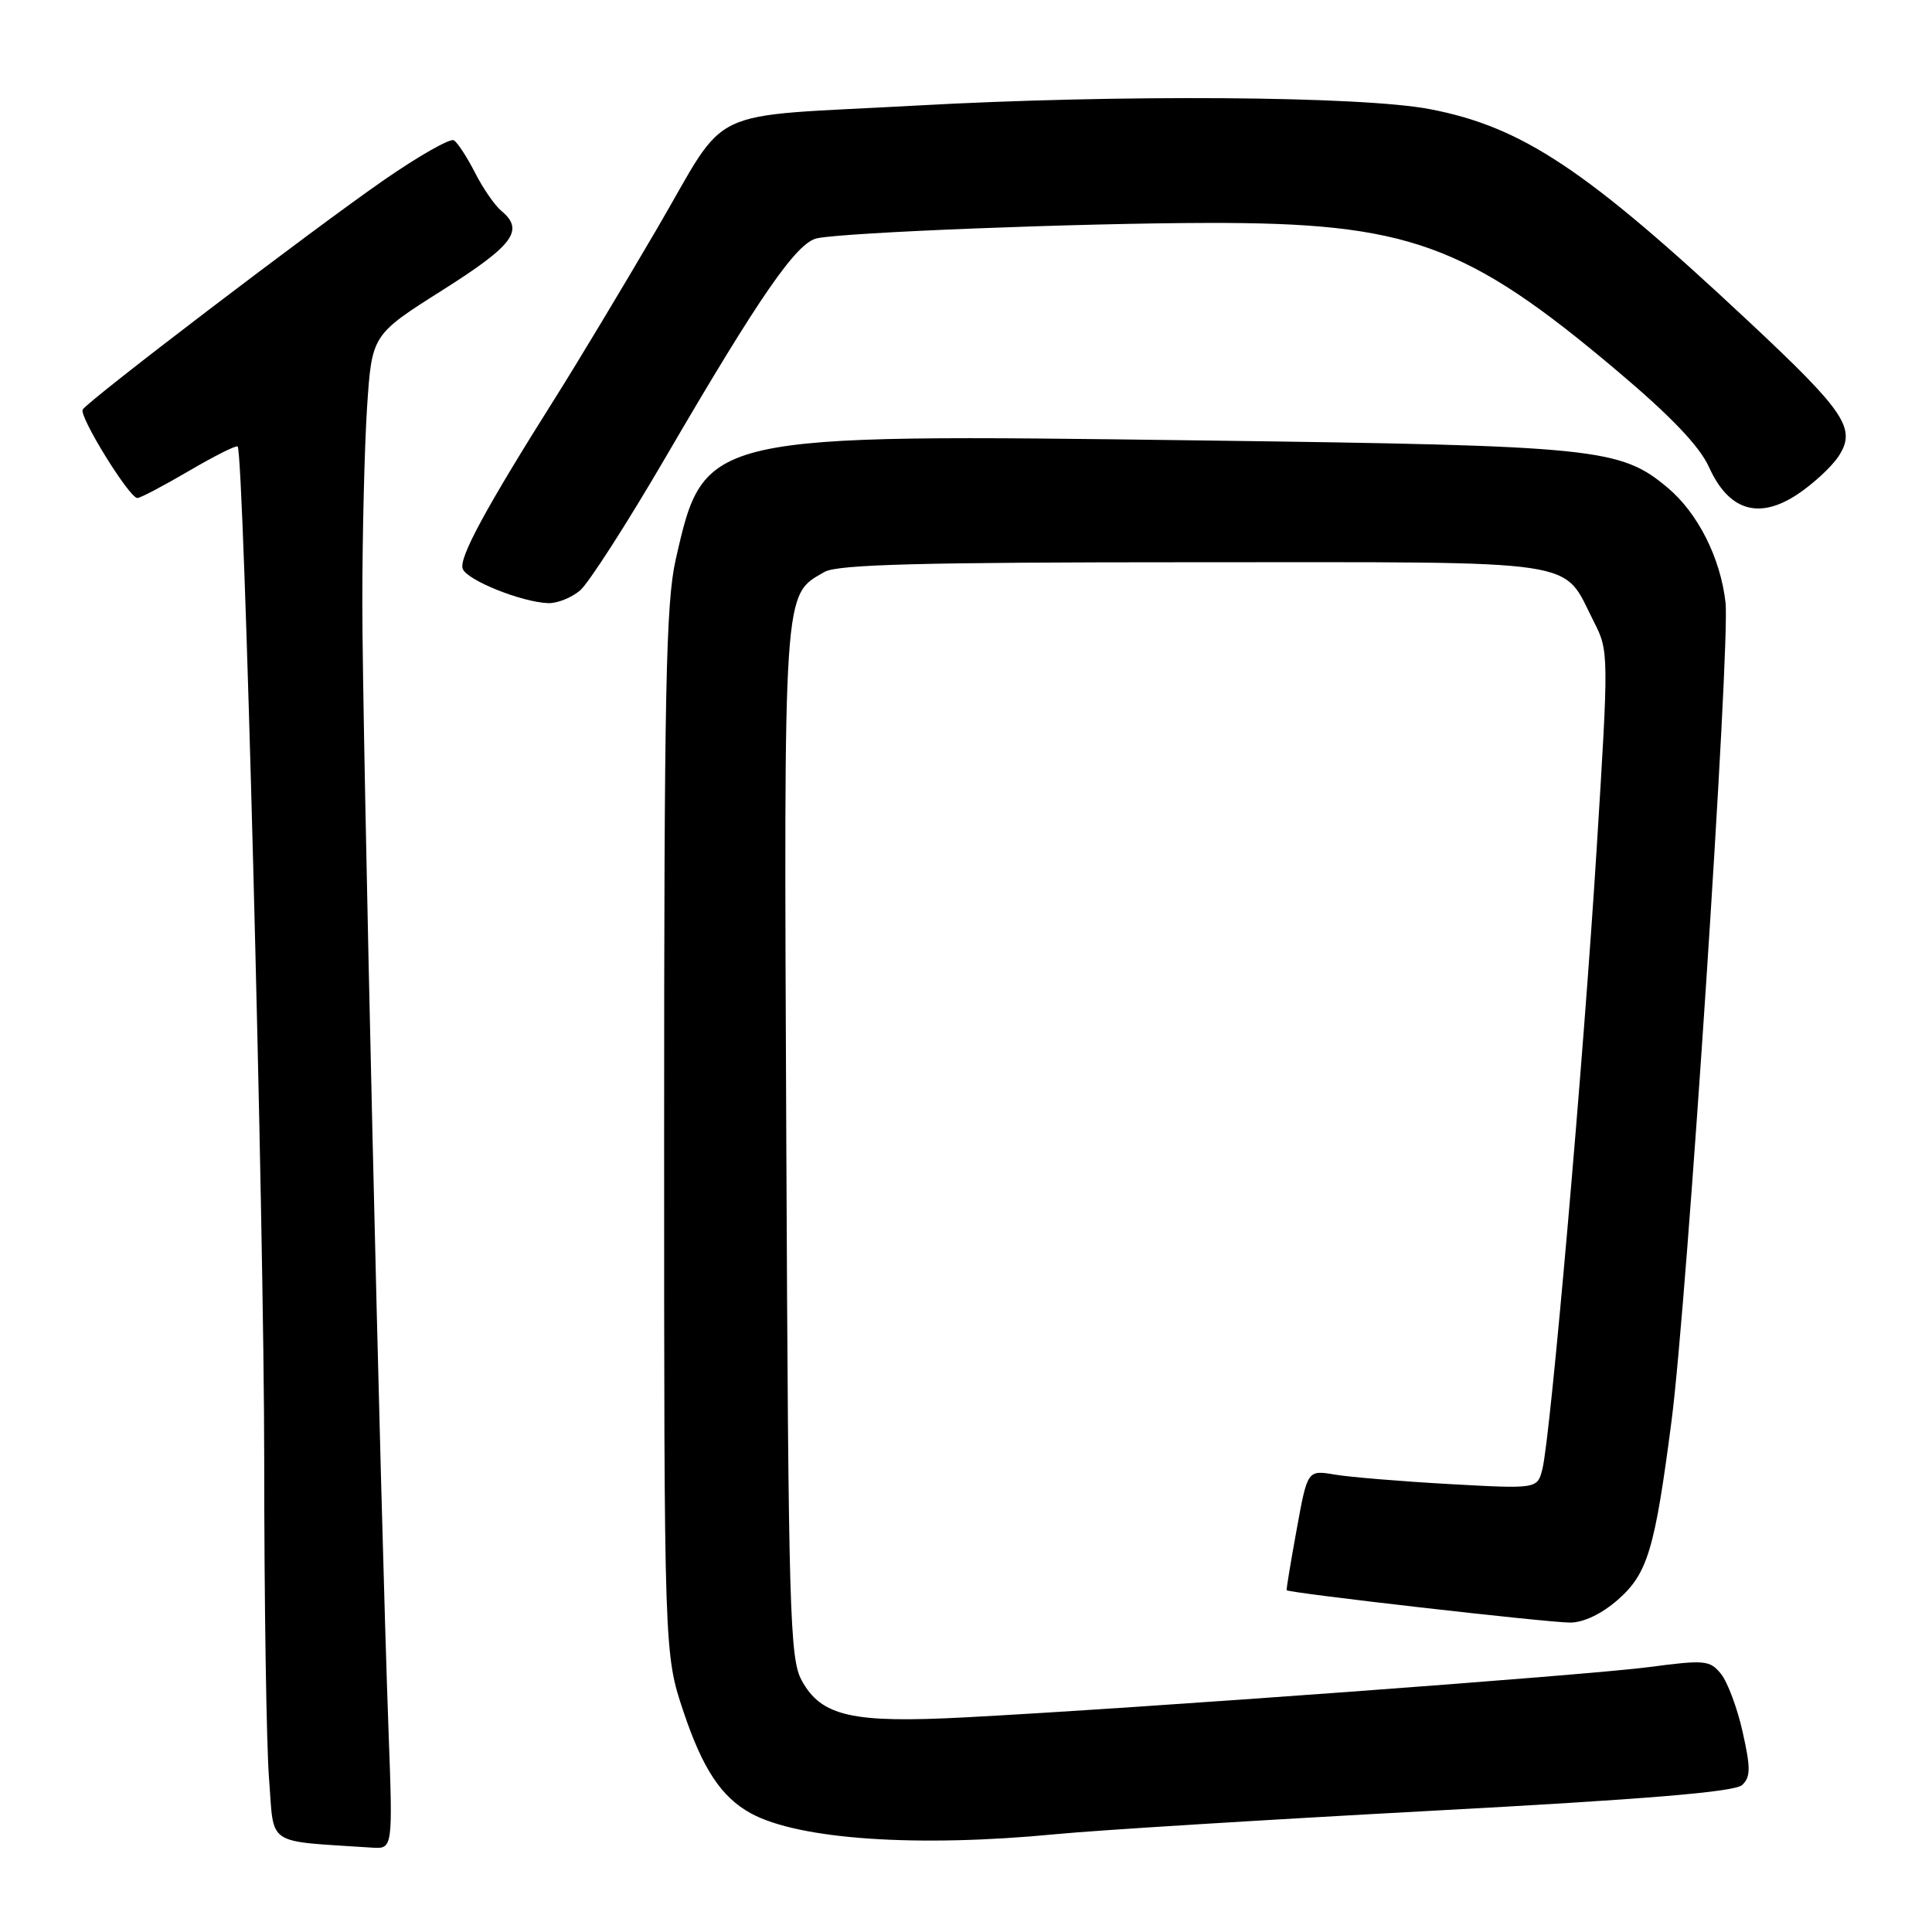<?xml version="1.0" encoding="UTF-8" standalone="no"?>
<!DOCTYPE svg PUBLIC "-//W3C//DTD SVG 1.1//EN" "http://www.w3.org/Graphics/SVG/1.1/DTD/svg11.dtd" >
<svg xmlns="http://www.w3.org/2000/svg" xmlns:xlink="http://www.w3.org/1999/xlink" version="1.1" viewBox="0 0 256 256">
 <g >
 <path fill="currentColor"
d=" M 51.48 229.25 C 50.42 200.18 48.00 96.39 48.01 79.86 C 48.01 70.86 48.30 59.19 48.64 53.93 C 49.28 44.36 49.28 44.36 58.64 38.44 C 68.06 32.48 69.52 30.51 66.43 27.94 C 65.56 27.22 63.99 24.95 62.94 22.88 C 61.89 20.82 60.63 18.89 60.14 18.59 C 59.66 18.29 55.49 20.66 50.88 23.85 C 41.39 30.43 11.65 53.09 10.96 54.27 C 10.44 55.15 17.13 65.99 18.20 65.99 C 18.58 66.00 21.65 64.38 25.02 62.41 C 28.39 60.43 31.30 58.97 31.49 59.16 C 32.32 59.99 35.01 162.65 35.01 193.50 C 35.01 212.20 35.30 231.19 35.65 235.70 C 36.36 244.77 35.01 243.87 49.28 244.82 C 52.06 245.00 52.06 245.00 51.48 229.25 Z  M 140.00 243.03 C 145.22 242.52 167.50 241.14 189.50 239.95 C 218.22 238.41 229.88 237.44 230.85 236.52 C 231.97 235.45 231.98 234.26 230.91 229.50 C 230.21 226.34 228.91 222.88 228.04 221.80 C 226.57 219.98 225.90 219.92 218.48 220.90 C 210.32 221.97 150.61 226.37 127.86 227.56 C 112.90 228.35 108.84 227.43 106.23 222.67 C 104.65 219.77 104.47 213.75 104.19 151.31 C 103.86 77.30 103.75 78.93 109.26 75.78 C 110.99 74.79 122.09 74.50 158.14 74.50 C 210.71 74.50 206.88 73.93 211.21 82.41 C 213.17 86.26 213.18 86.66 211.57 112.41 C 209.82 140.55 205.46 190.32 204.38 194.64 C 203.71 197.29 203.71 197.29 192.10 196.65 C 185.72 196.29 178.87 195.73 176.87 195.39 C 173.25 194.78 173.25 194.78 171.82 202.64 C 171.03 206.96 170.43 210.59 170.49 210.71 C 170.65 211.07 205.05 215.00 208.05 215.00 C 209.83 215.00 212.25 213.84 214.37 211.98 C 218.32 208.51 219.27 205.34 221.49 188.26 C 223.55 172.40 229.28 85.46 228.64 79.82 C 227.97 73.93 224.99 68.01 221.00 64.65 C 214.71 59.36 211.66 59.05 159.06 58.36 C 93.22 57.49 93.33 57.46 89.53 74.16 C 88.24 79.86 88.00 91.53 88.00 150.02 C 88.00 219.15 88.00 219.15 90.57 226.82 C 93.11 234.40 95.59 238.14 99.50 240.28 C 105.86 243.75 121.54 244.82 140.00 243.03 Z  M 76.85 78.25 C 77.99 77.29 83.12 69.30 88.25 60.50 C 100.72 39.12 105.57 32.12 108.28 31.57 C 112.18 30.78 142.94 29.57 160.00 29.54 C 186.54 29.48 194.29 32.27 214.23 49.10 C 221.40 55.14 225.20 59.13 226.45 61.89 C 229.05 67.66 233.04 68.90 238.16 65.51 C 240.24 64.13 242.70 61.86 243.62 60.46 C 246.02 56.79 244.55 54.60 231.50 42.40 C 210.14 22.42 201.67 16.80 189.45 14.46 C 180.35 12.72 148.22 12.50 121.36 13.99 C 92.80 15.58 96.77 13.70 87.07 30.28 C 82.50 38.10 76.48 48.10 73.71 52.50 C 64.35 67.34 60.77 73.95 61.31 75.37 C 61.89 76.89 69.12 79.79 72.64 79.92 C 73.82 79.96 75.71 79.21 76.85 78.25 Z "/>
</g>
</svg>